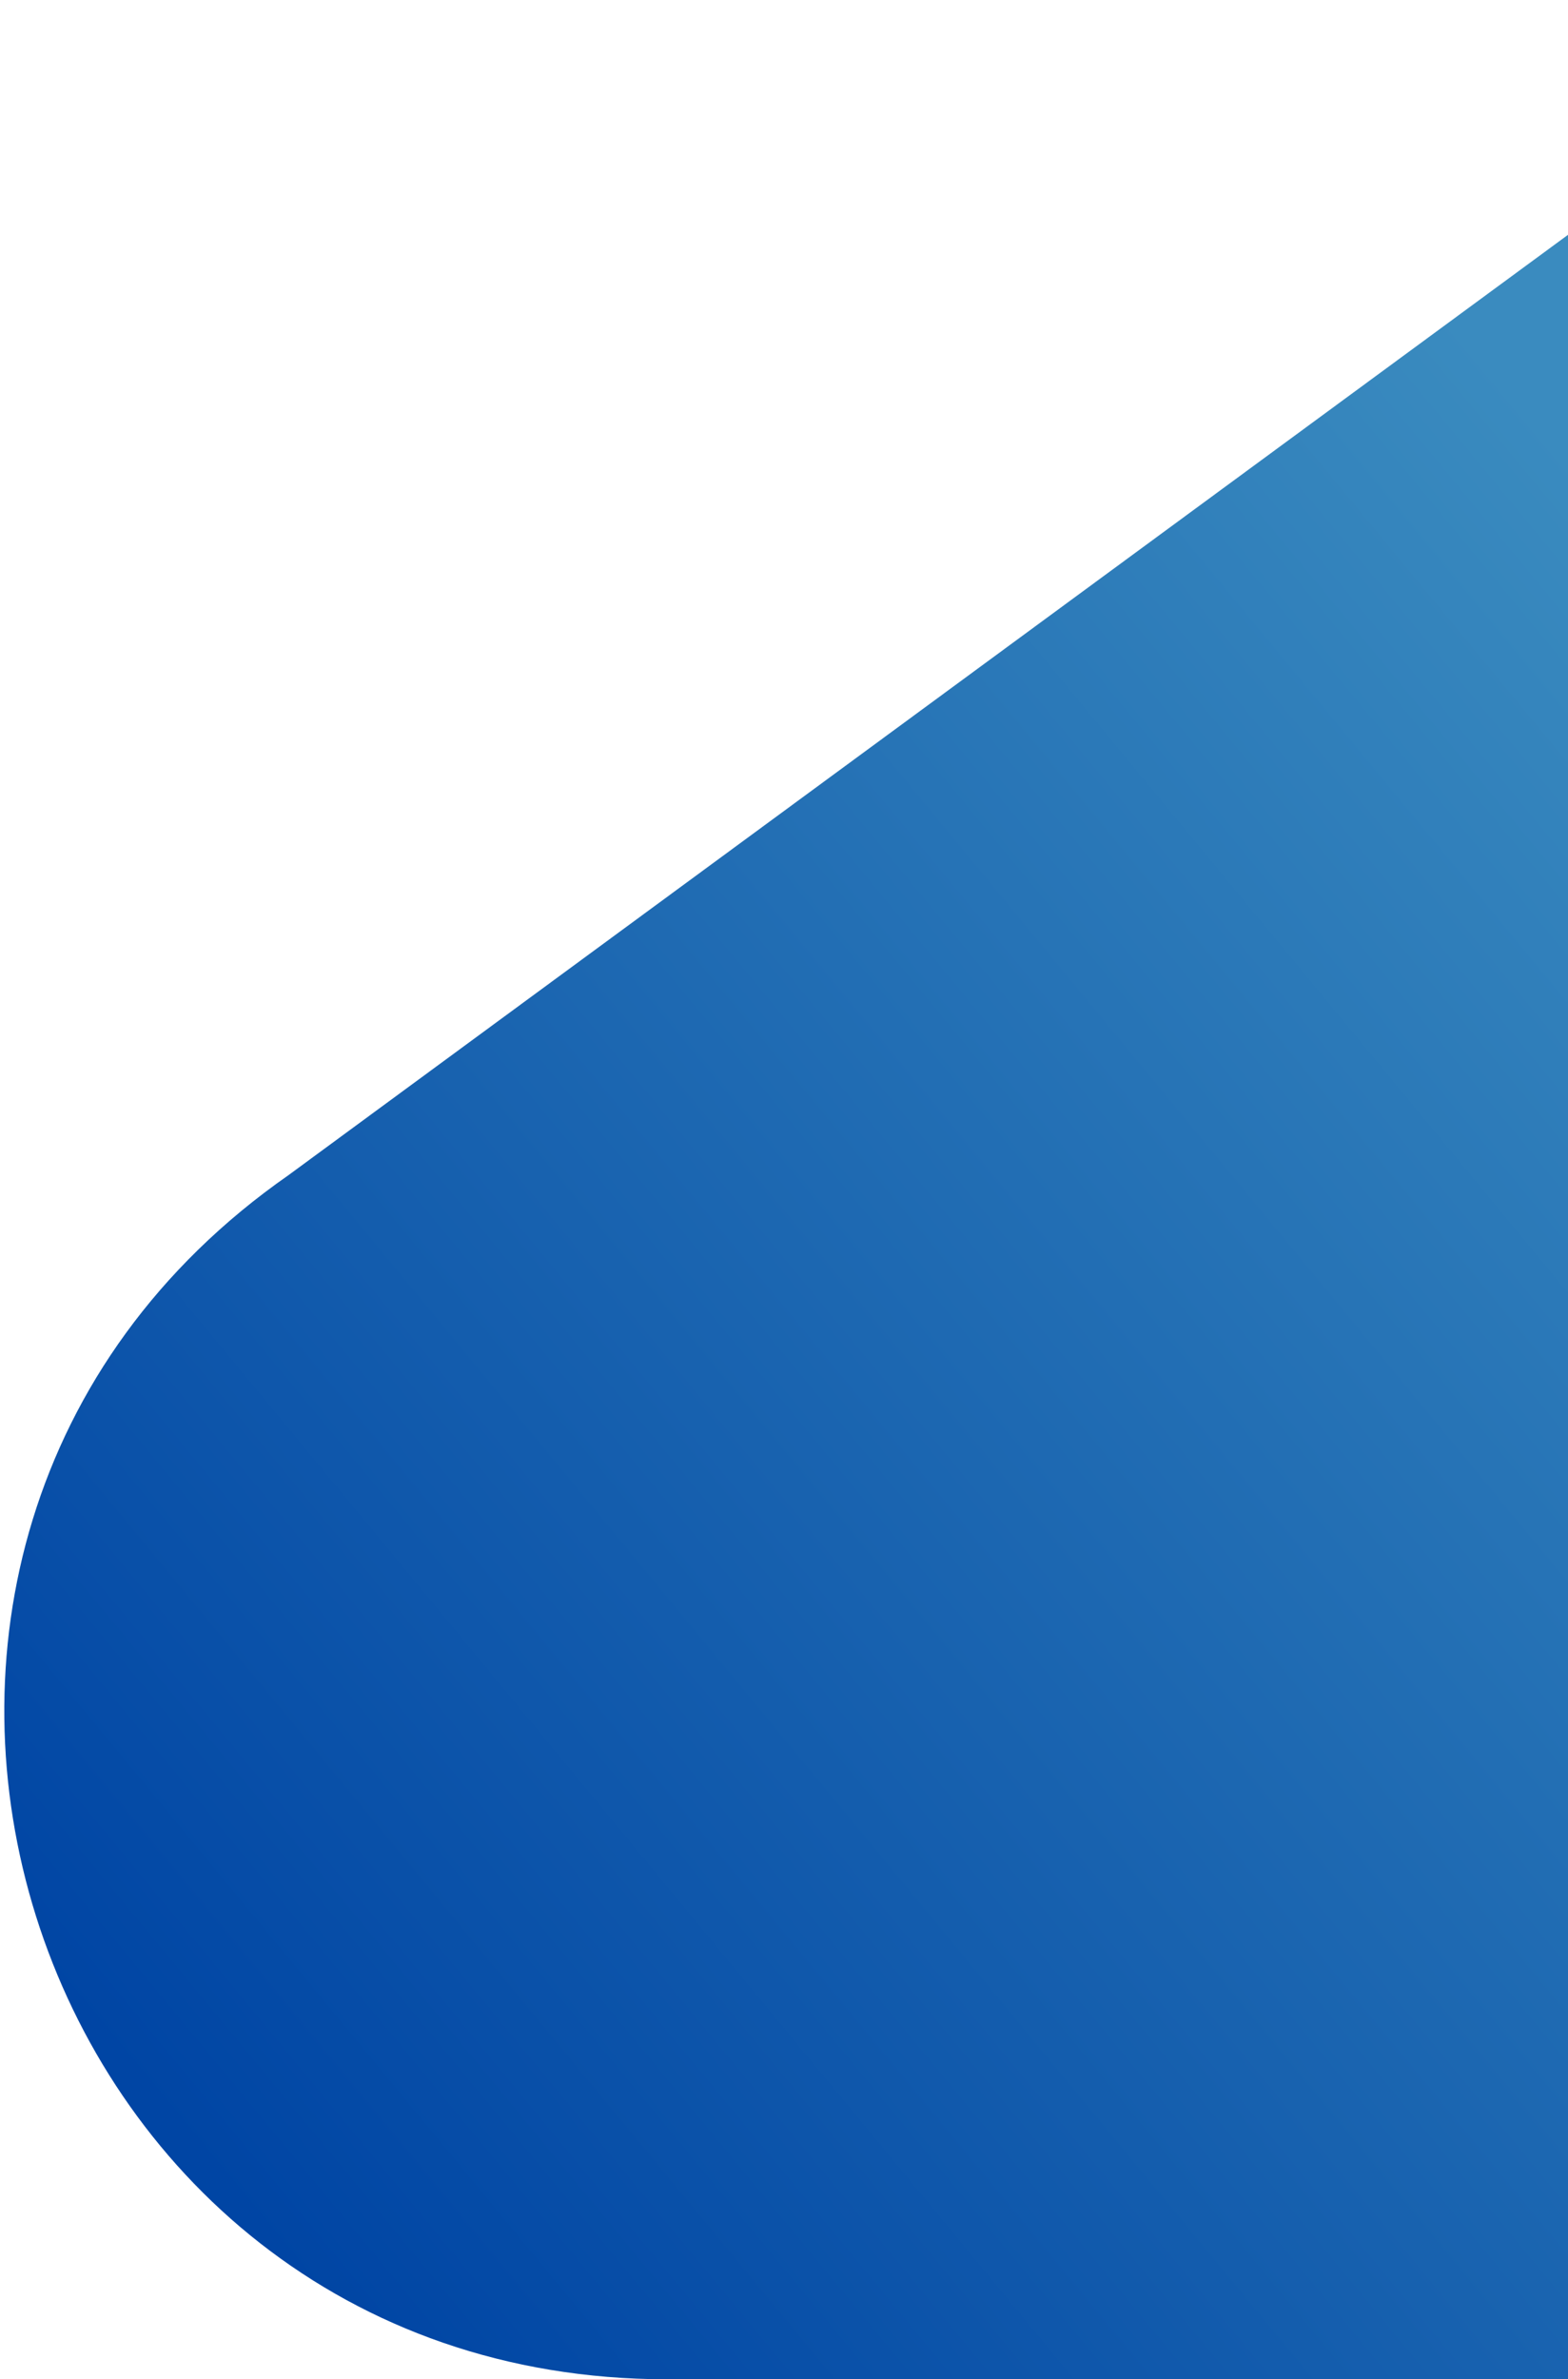 <svg width="265" height="402" viewBox="0 0 265 402" fill="none" xmlns="http://www.w3.org/2000/svg">
<path d="M319 0L48.779 198.536V198.536C-40.949 261.105 3.325 402 112.714 402H319L319 0Z" fill="url(#paint0_linear_305_346)"/>
<defs>
<linearGradient id="paint0_linear_305_346" x1="319" y1="141.482" x2="39.522" y2="372.435" gradientUnits="userSpaceOnUse">
<stop stop-color="#3A8BBF"/>
<stop offset="1" stop-color="#0045A4"/>
</linearGradient>
</defs>
</svg>
